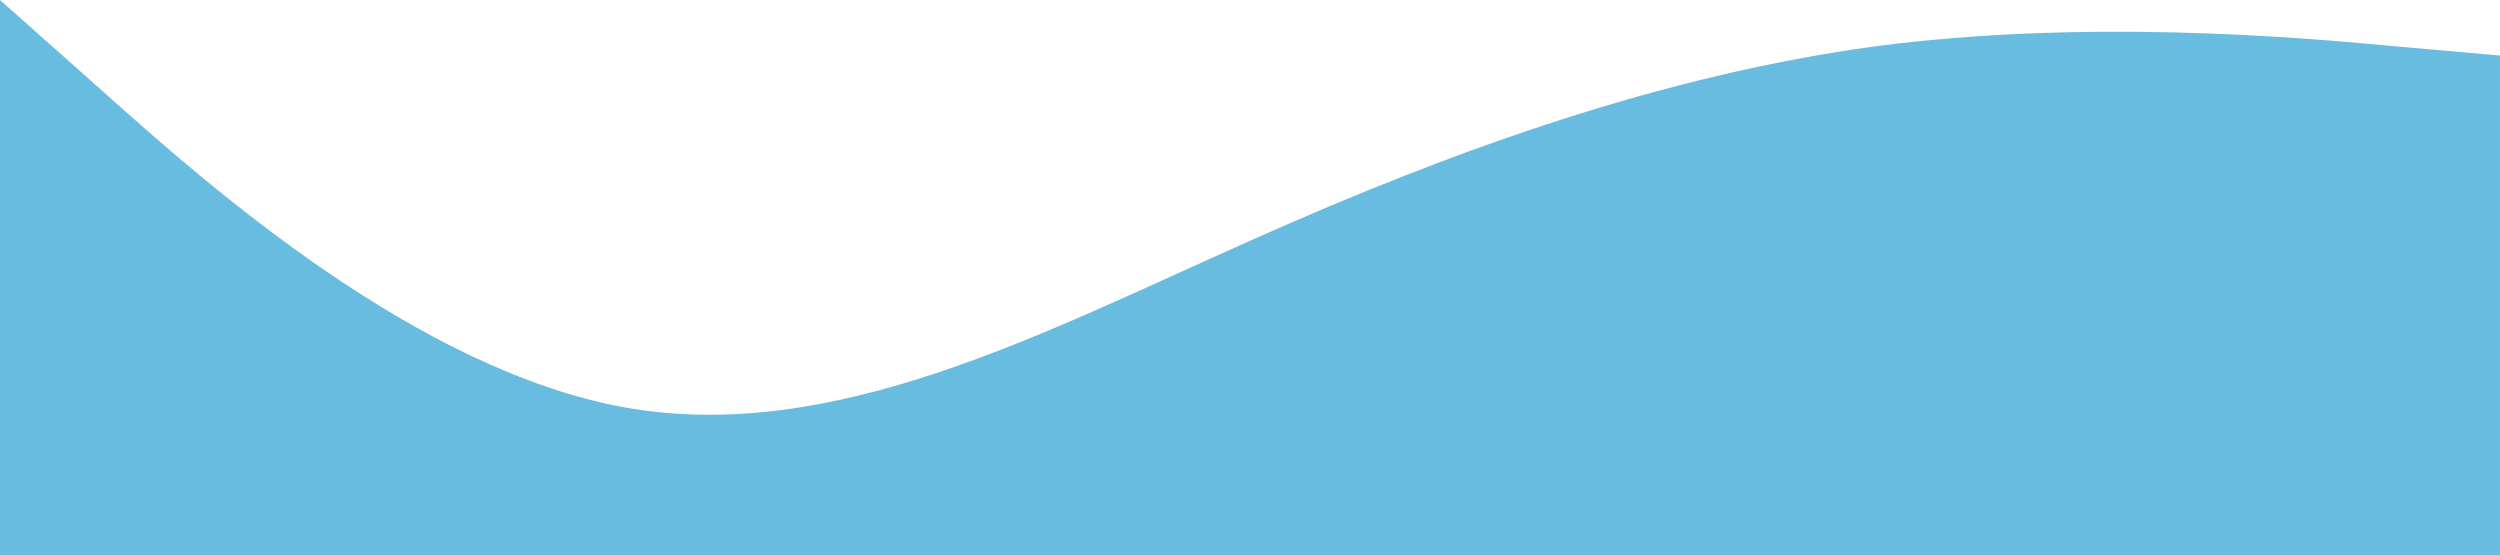 <?xml version="1.0" standalone="no"?><svg xmlns="http://www.w3.org/2000/svg" viewBox="0 0 1440 320"><path fill="#67bce0" fill-opacity="1" d="M0,0L60,53.3C120,107,240,213,360,234.7C480,256,600,192,720,138.7C840,85,960,43,1080,26.7C1200,11,1320,21,1380,26.7L1440,32L1440,320L1380,320C1320,320,1200,320,1080,320C960,320,840,320,720,320C600,320,480,320,360,320C240,320,120,320,60,320L0,320Z"></path></svg>